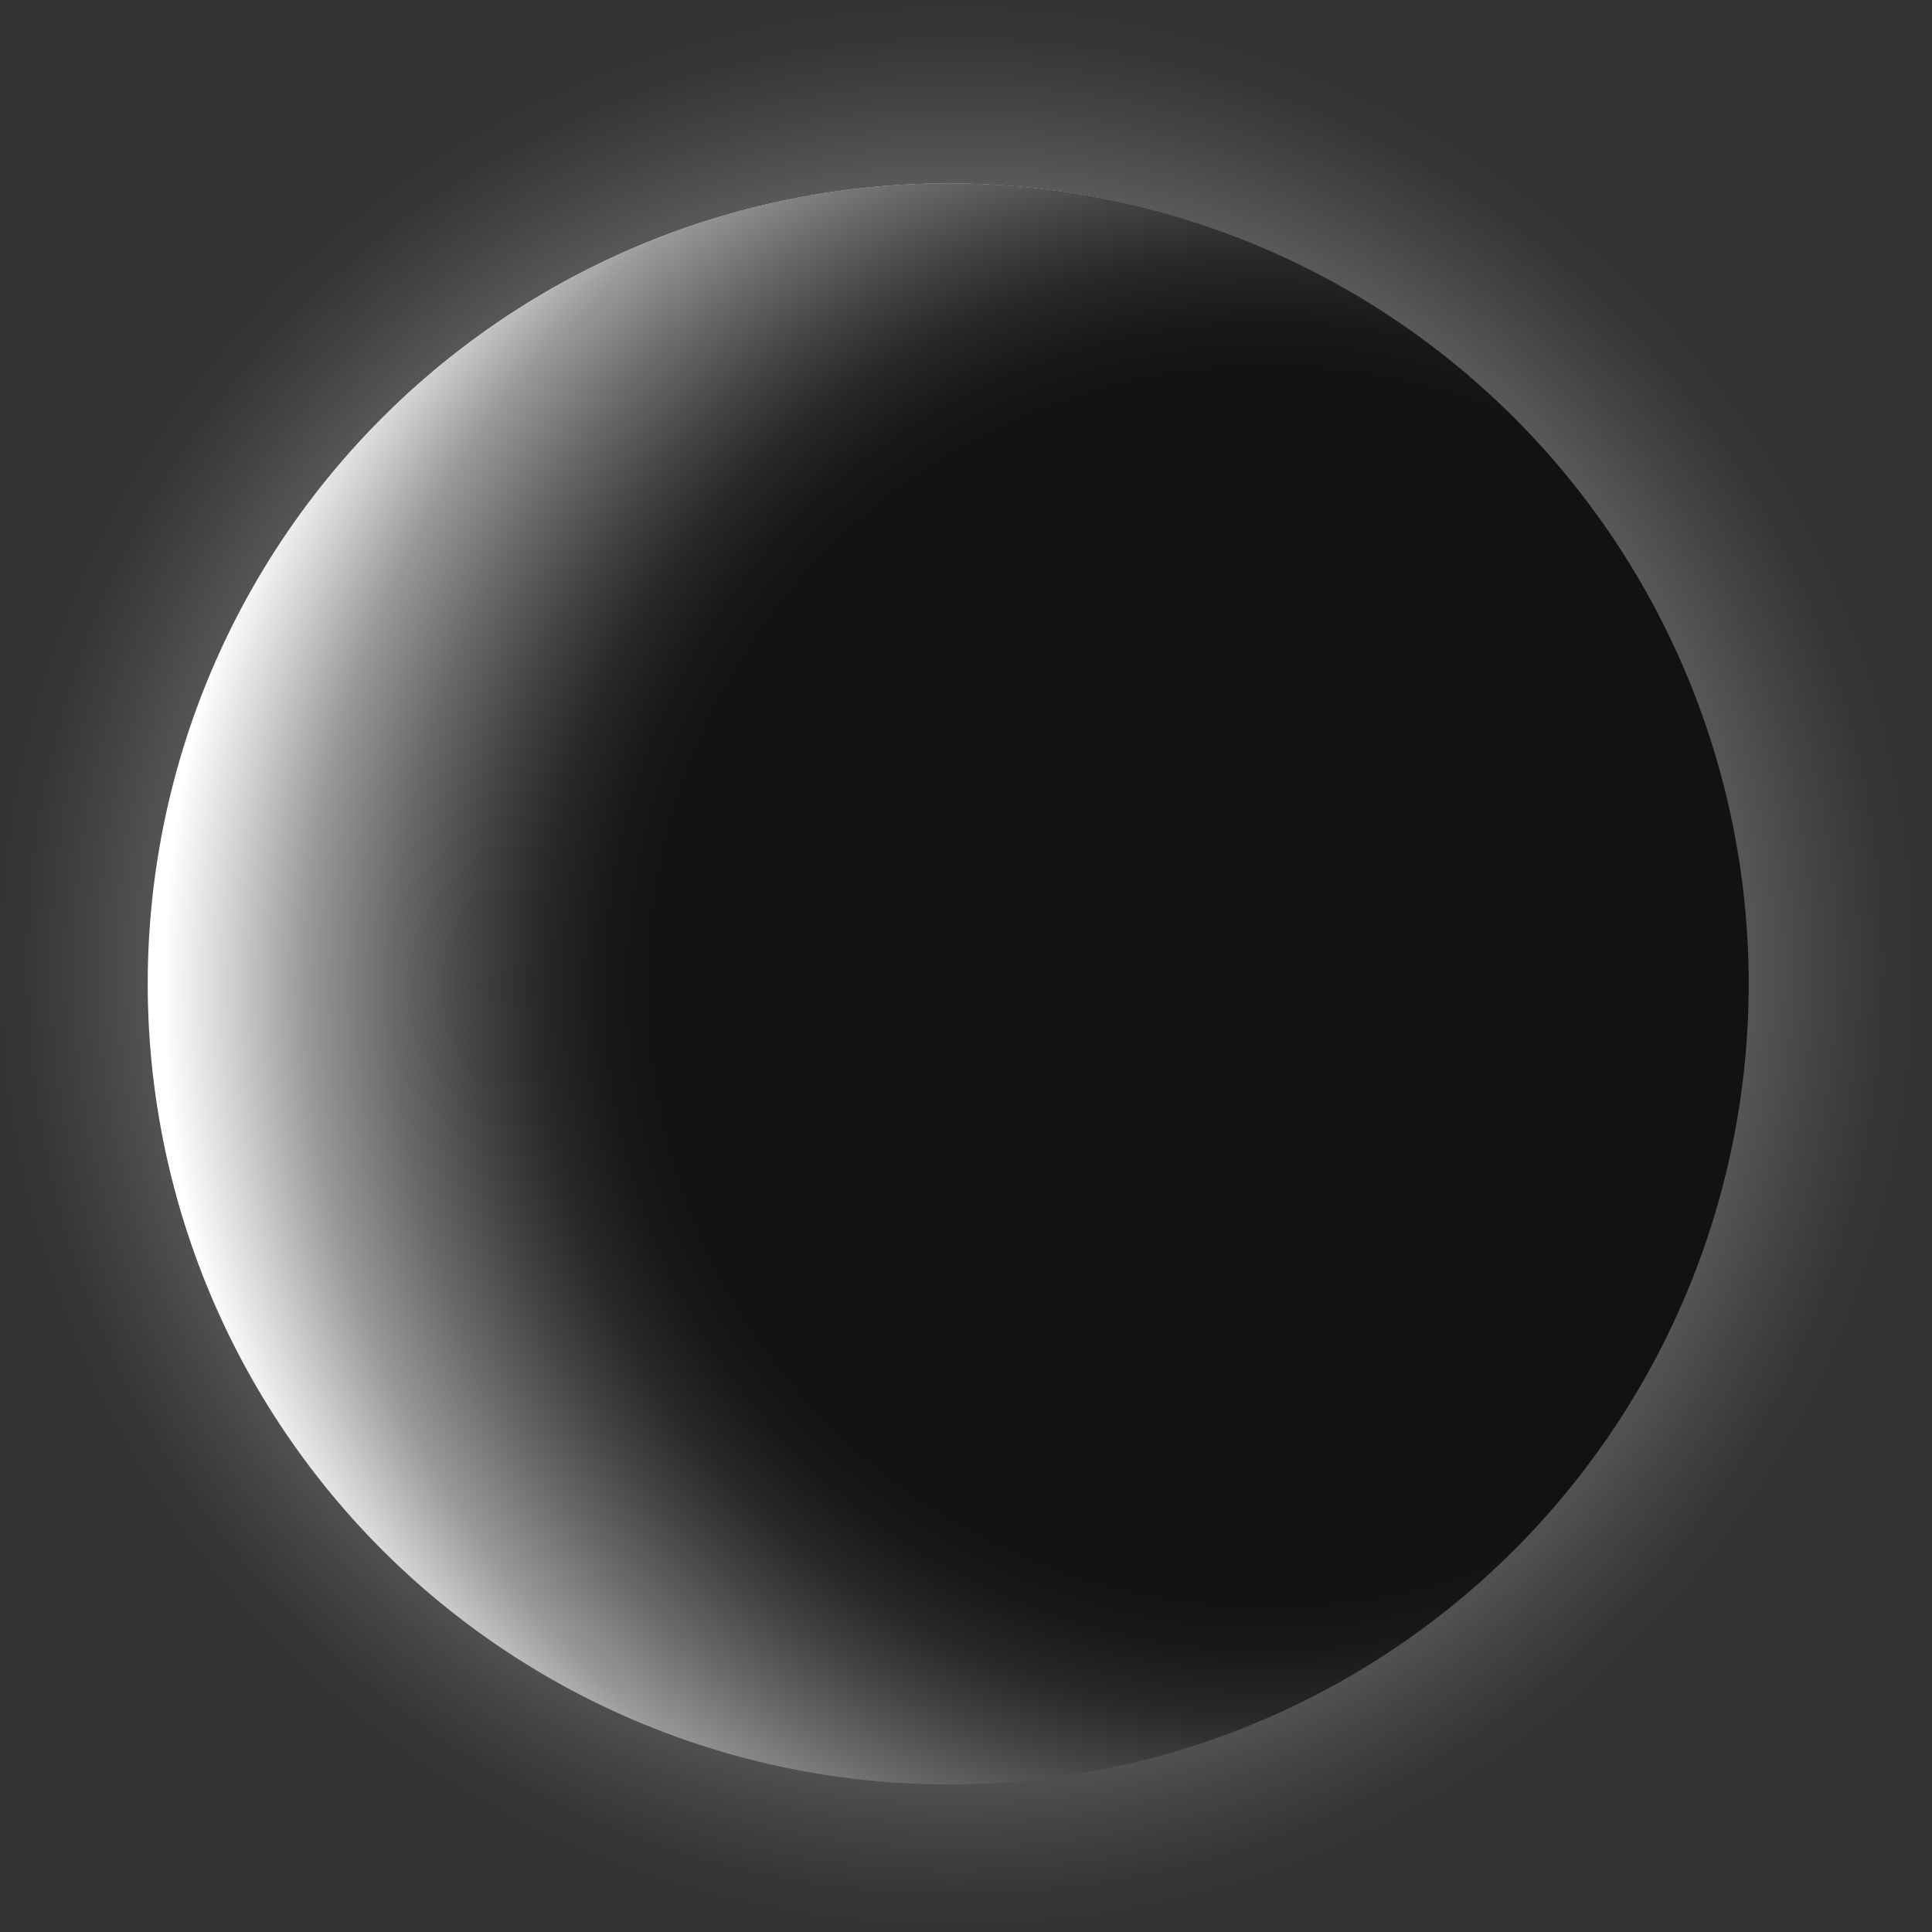 <svg xmlns="http://www.w3.org/2000/svg" xmlns:xlink="http://www.w3.org/1999/xlink" viewBox="0 0 136.36 136.36"><rect x="0" y="0" width="136.36" height="136.36" fill="#333333" stroke="none"/><defs><style>.cls-1{isolation:isolate;}.cls-2{opacity:0.6;fill:url(#radial-gradient);}.cls-3{fill:#a9a9aa;}.cls-3,.cls-5,.cls-8{opacity:0.52;}.cls-4{fill:url(#radial-gradient-2);}.cls-5,.cls-7,.cls-9{fill:#fff;}.cls-6{opacity:0.5;}.cls-10,.cls-9{opacity:0.52;}.cls-11{mix-blend-mode:multiply;fill:url(#radial-gradient-3);}</style><radialGradient id="radial-gradient" cx="941.74" cy="396.14" r="68.07" gradientTransform="translate(1344.73 1486.51) rotate(-135)" gradientUnits="userSpaceOnUse"><stop offset="0.25" stop-color="#fff"/><stop offset="0.64" stop-color="#fff" stop-opacity="0.72"/><stop offset="0.73" stop-color="#fff" stop-opacity="0.5"/><stop offset="0.82" stop-color="#fff" stop-opacity="0.29"/><stop offset="0.9" stop-color="#fff" stop-opacity="0.13"/><stop offset="0.96" stop-color="#fff" stop-opacity="0.03"/><stop offset="1" stop-color="#fff" stop-opacity="0"/></radialGradient><radialGradient id="radial-gradient-2" cx="941.19" cy="394.91" r="56.41" gradientTransform="translate(617.95 1503.95) rotate(-93.27)" gradientUnits="userSpaceOnUse"><stop offset="0" stop-color="#787979"/><stop offset="0.79" stop-color="#a6a6a7"/><stop offset="0.84" stop-color="#a9a9aa"/><stop offset="0.94" stop-color="#d7d7d7"/><stop offset="1" stop-color="#f3f3f3"/></radialGradient><radialGradient id="radial-gradient-3" cx="925.06" cy="410.78" r="78.05" gradientTransform="translate(1344.73 1486.51) rotate(-135)" gradientUnits="userSpaceOnUse"><stop offset="0.55" stop-color="#121211"/><stop offset="0.6" stop-color="#181817"/><stop offset="0.66" stop-color="#282827"/><stop offset="0.72" stop-color="#434342"/><stop offset="0.79" stop-color="#686867"/><stop offset="0.87" stop-color="#989897"/><stop offset="0.94" stop-color="#d1d1d1"/><stop offset="1" stop-color="#fff"/></radialGradient></defs><g class="cls-1"><g id="Слой_1" data-name="Слой 1"><path class="cls-2" d="M911.51,492.28a68.18,68.18,0,1,1,0,96.43A68.17,68.17,0,0,1,911.51,492.28Z" transform="translate(-891.54 -472.31)"/><circle class="cls-3" cx="958.46" cy="541.75" r="56.41" transform="translate(-1008.98 303.03) rotate(-41.73)"/><circle class="cls-4" cx="958.46" cy="541.75" r="56.41" transform="translate(-1008.98 303.03) rotate(-41.73)"/><path class="cls-5" d="M998.35,581.64h0c.58-1,.69-2.29-.47-2.85s-1.06.3-2,.58c-1.7.52-.82-1.34-2-2.12a2.24,2.24,0,0,0-1.07,2,3.57,3.57,0,0,1-.91-1.05c-.88-1.46-1.51-2.89-3-4-2.68-2-.34,1.41-.11,2.4a3.38,3.38,0,0,0-3.06-.09c-1.35.69-1,.91-2.48.32-1.06-.41-1.88-.76-2.57.59-.47.94,0,2-.57,2.93-1-.87-1.91-2.5-3.21-2.63a1.59,1.59,0,0,0-1.29,2.77c-.63.81-1.71,1.75-2.5.6l-.27.27c1.82,2-1.94,1.38-2.14,1.94s.78,1,.83,1.33c.07.57-.34.44-.46.92a4.21,4.21,0,0,1-1.41,2.48,3.33,3.33,0,0,1-.46-.24c1.2-3.21-1.82-3.55-3.69-4.64-.33-.2-.46.15-.79-.21-.56-.6-.52-1.68-1-2.36a1.63,1.63,0,0,0-2.44-.69c-.64.28-1.17.91-1.78,1-1,.11-1.17-.75-2-1.18-1.47-.79-2.43-.2-3.54,1,1.19,1.28,2.47,2.5,3.71,3.72-.61-.48-1.21-.07-1.63.51.54.61,1.28,1.14,1.76,1.79.77,1.06.73.79-.16,1.46-.48.36-2.14.53-1.62,1.51a.92.92,0,0,0,1.47.1c.6.74,1.24.07,2,.38s.71,1.35,1,1.66c1.24,1.25,3.95,1.32,1.58,3.1-1.19-.68-1.84-1.45-3.12-1.75a7.83,7.83,0,0,1-3.52-1.31c-1.24-1-1.14-3.08-2.6-3.78-.57-.28-1-.52-1.62.1-.83.78,0,1,.78,1.85-2.14,2,1.47,2.32.38,3.66.55,1,1.6.29,2.41.72,1.19.62,1.23,2.37,1.7,3.75A56.26,56.26,0,0,0,998.35,581.64Z" transform="translate(-891.54 -472.31)"/><path class="cls-5" d="M956.8,598.13l-.72-3.5c1.14,0,2,2,2.49,2.84-.26.17-.63.54-.81.68h0a2.65,2.65,0,0,1,.63-.19,1,1,0,0,0,0,.2h.91l.48-.29a1.6,1.6,0,0,0,.25.27c1.09,0,2.18-.09,3.26-.19a4.29,4.29,0,0,1-.6-1c-.1-.25-.4-.44-.45-.72s.51-.58.46-.81c-.37-1.54-1.84-1.53-2.93-2.23-.73-.46-1.3-1.47-2-2-.88-.72-1.28-.75-1.62-1.92a4.69,4.69,0,0,0-1.42,1,7.33,7.33,0,0,0-1.92-1.89c-.28-.21-.77-.79-1-.86-.74-.2-1.34.52-2,0-1.13.6-1.49-.3-2.49-.54-.83-.2-1.49.54-2.11.25,1.62-1.6,2.33-2.22,1-4.57-1-1.65-1.28-1.48-2.67-.78-1.3-.55-1.75,1.14-3.18,0-.17.29-.62.68-.77,1-1.15-1.41-3.34-1.64-4.4-3.31a13.46,13.46,0,0,0-2.59,1.57c1,1.64,1.27,2.3.86,4.18a5,5,0,0,1-1.32-1.05c1.61-.58-.11-2.78-.55-3.69-.83-1.75-.75-1.63.49-2.68-.4-.78-2-2.39-2-3.27s1-.89,1-1.82c.13-1.75-1.53-1.54,0-2.85,1-.83,2.38-.65,3.23-1.33-1.19-1.55,2-2.37,3-2.86a9.2,9.2,0,0,0,3.38-3,6.16,6.16,0,0,0,.6-2.84,10.23,10.23,0,0,1-.14-1.33c0-.14.58-.57.66-.87s-.21-.82-.18-1.18.38-.7.43-1.17c.23-2.37-1.6-5.82-2.85-7.74.52,1.31.3,3.88.47,5.42.14,1.3.06,1.79-1.68,2.29-3,.85-4.26-2.72-6.83-2.43-3.58.42-.91,6.1-4,6.31-1,.06-1.13-.84-1.64-1.27a2.58,2.58,0,0,0-3.56-.12,1.47,1.47,0,0,1,.1.22c-1.58.2-2.31-3.42-4.38-3.5,1.21,2.09.58,2.33-1.17,3.32a4.69,4.69,0,0,0,.92,1.68c-1.12-.84-1.85-.29-1.84,1s1.3,2.46,1.69,3.63c-1,.61-1.58-1.06-2.49-.19.89,2.7,3.41,6,5.29,8.16a4.19,4.19,0,0,1-.43.91c-2.58-.24-5.21,1.77-4.8,4.41q1.75,2.14,3.76,4.15A56.21,56.21,0,0,0,956.8,598.13Z" transform="translate(-891.54 -472.31)"/><g class="cls-6"><path class="cls-7" d="M924.51,532.35c.12.42-.39,1.51-.58,2.09-.32,1-.71,3.48,0,2.94,1.42-1.15.92-4.07,1.62-5.84a9.85,9.85,0,0,1,2.52-3,18.13,18.13,0,0,0,2.5-3.15c1.1-1.64,2.76-3.95,4.75-4.33.43-.09,1.57-.22,1.38.41s-1.28,1.54-1.75,2.25c-.35.53-.65,1-.51,1.33s.51,0,.61.09,0,.37,0,.66c0,.44-.19.73.18.74s1.88-1.49,1.77-.8c-.18,1.17-1.51,2.25-2.09,3.37a3.07,3.07,0,0,0-.31,1.56c.15.35.46-.13.77.05s.18,1.73.35,2.36c.3,1.11,1,.86,1.7,1.27.24.14.34.4.63.28s.42-.55.72-.66.47.16.89-.07a6.31,6.31,0,0,0,1.14-.79c.39-.39.34-.39.43-.88a3.48,3.48,0,0,1,.62-1.67c.8-1.32.5-1.7.65-2.8,0-.37.17-1.4.56-1.6-.13.61.11,1.24,1,.42.23-.21.28-.65.49-.91a2.38,2.38,0,0,1,.93-.68c.18.48-.19,1,.64.73a7.32,7.32,0,0,0,1.24-.72,3.61,3.61,0,0,1,1.21-.71l2-.68c-.07.22-.13.43-.2.64,1.69-.06,2.56-2,3.82-2.72a2.43,2.43,0,0,1,2.27,0c.18.23,0,.4.38.52s.92-.08,1.27,0c.72.24.57,1-.22,1.34a5.35,5.35,0,0,1-2.78.45c-.28,0-1.08-.08-1.39.17s-.11.58-.24.77c-.32.5-1.22.64-1.4,1.29.74.15.62.43.48.83a1.72,1.72,0,0,1,.65.41,10.37,10.37,0,0,1,.51-1.23c1.26-.17.52.85,1.6.72,0-.12.19-.27.22-.4.94-.14.67.32,1.05.72.21.21.32.12.64.2s.34,0,.6.39c.45.61,1.45.65,2,1.14s1.42,1.34,2.27,1c0,0,.17-.25.24-.3s.35,0,.48-.08c.44-.33,0-.35-.26-.51a7.61,7.61,0,0,1-.85-.45c-.25-.21-.21-.58-.36-.83s-.63-1,.17-1.06c.31,0,.52.25.85.11a.82.82,0,0,0,.43-.7c.52-.17.77-.06,1-.58.11-.29,0-.56.3-.81a2,2,0,0,1,1.56,1c.8-.5,2.34,2.08,2.93,2.14s.67-.81,1-1.15c.08-.07.1-.26.19-.3.25-.09.64.21.83.11s.07-.33.17-.55c.23-.46.89-.53,1.15-.92s-1.09-1.45.65-1.21a7.53,7.53,0,0,0,2.55,0c.92-.16.61-.58,1.16-1a5.32,5.32,0,0,1,1.24-.35c.43-.14.79-.38,1.24-.52,0-.18-.88-1.09-1.28-1.11a1.86,1.86,0,0,0-.61.27c-1-.48-.17-.48-.09-.94s-.61-.73-1-1.06a8.39,8.39,0,0,0,1-.51c.37-.28.47-.54,1.08-.73a7.37,7.37,0,0,1,2.27-.07,3.35,3.35,0,0,1,1.66.39c.83.32.64,0,1.35.08s1.73,1.09,2.7,1.36c.31.08.51,0,.78.08.6.21,1.29.95,1.92,1.08.78.16.47-.45,1.06-.46.5.5,2,2.5,2.66,1.9.27-.24-.24-1.28-.68-1.74a2,2,0,0,0-1.61-.66c-1-1,1.06-.36,1.13-1s-1.5-2.18-2.16-2.79c-1.07-1-1.93-.58-2.88-1.59a9.93,9.93,0,0,1-1.32-1.42,1.1,1.1,0,0,1,.75-1.34c.45-.14,1.64,0,1.93-.21s-.27-1-.84-1.23-.71.08-1.33,0c-1-.16-1.85-1.1-2.83-1.35-1.39-.37-2.65.48-4,.44-.86,0-1.64-.65-2.59-.55-.7.07-1.42.63-1.44,1a35.67,35.67,0,0,0-3.54-1.92c-.69.32-.76,1-.94,1.44a1.83,1.83,0,0,0,0,1.34c.06.23.29.55-.11.71-.68-.25-2.23-1-3.17-.77a1.66,1.66,0,0,0-.7.42,4.62,4.62,0,0,0-.56.72c-.52.27-.83-.13-1.52,0-1,.17-1.32.67-2.19.21a16.35,16.35,0,0,0,1.39-1.6c.54-.72-.4-1-1.63-1.18-.07,0-.12.09-.18.13-.44-.18,1.37-1.45,1.57-1.85.45-.91-.3-1.26-1.55-1.57.85-.75,1.44-2.14.81-2.64-1.11-.87-3.18-.7-4.64-.46-.27.05-.51.29-.8.29s-.37-.35-.59-.46a8.9,8.9,0,0,0-2.39-.42c-.8-.08-1.43-.25-2.25-.32a5.45,5.45,0,0,0-1.92,0c-.65.26-.79.6-1.17,1-1,1.14-2.5,1.09-3.92,1.22a13.73,13.73,0,0,1-1.07,1.48c-.51.46-.09.07-.78.48-1.24.74-1.76,1.37-3,2.08-1.62.9-2.94,2.11-1.79,2.26,1.31.18.68.33-.82,1.75-.43.41-.75.84-1.12,1.19a10.92,10.92,0,0,0-2,1.93,3.59,3.59,0,0,0-.42,2,9.06,9.06,0,0,1-1.16,2.53c-.35.7,0,.62,0,.86a2,2,0,0,1-.09.94c-2.3,1.48-4,3.93-5.48,6.08-1.15,1.62-3.35,3.42-3.25,5.64C923.82,532.81,924.37,531.89,924.51,532.35Z" transform="translate(-891.54 -472.31)"/></g><g class="cls-6"><path class="cls-7" d="M924.51,532.35c.12.42-.39,1.51-.58,2.09-.32,1-.71,3.48,0,2.94,1.42-1.15.92-4.07,1.62-5.84a9.85,9.85,0,0,1,2.52-3,18.13,18.13,0,0,0,2.5-3.15c1.1-1.64,2.76-3.95,4.75-4.33.43-.09,1.57-.22,1.38.41s-1.28,1.54-1.75,2.25c-.35.53-.65,1-.51,1.33s.51,0,.61.09,0,.37,0,.66c0,.44-.19.73.18.74s1.88-1.49,1.77-.8c-.18,1.17-1.51,2.25-2.09,3.37a3.07,3.07,0,0,0-.31,1.56c.15.35.46-.13.77.05s.18,1.73.35,2.36c.3,1.11,1,.86,1.7,1.27.24.14.34.4.63.28s.42-.55.72-.66.47.16.89-.07a6.31,6.31,0,0,0,1.14-.79c.39-.39.34-.39.43-.88a3.48,3.48,0,0,1,.62-1.67c.8-1.32.5-1.7.65-2.8,0-.37.17-1.4.56-1.6-.13.61.11,1.24,1,.42.23-.21.28-.65.49-.91a2.38,2.38,0,0,1,.93-.68c.18.48-.19,1,.64.73a7.32,7.32,0,0,0,1.24-.72,3.61,3.61,0,0,1,1.21-.71l2-.68c-.07.22-.13.43-.2.64,1.69-.06,2.56-2,3.82-2.72a2.43,2.43,0,0,1,2.27,0c.18.23,0,.4.38.52s.92-.08,1.27,0c.72.24.57,1-.22,1.34a5.35,5.35,0,0,1-2.78.45c-.28,0-1.08-.08-1.39.17s-.11.58-.24.77c-.32.5-1.22.64-1.4,1.29.74.15.62.43.48.83a1.72,1.72,0,0,1,.65.41,10.37,10.37,0,0,1,.51-1.23c1.26-.17.52.85,1.6.72,0-.12.19-.27.22-.4.94-.14.67.32,1.05.72.21.21.32.12.64.2s.34,0,.6.39c.45.61,1.45.65,2,1.14s1.42,1.34,2.27,1c0,0,.17-.25.24-.3s.35,0,.48-.08c.44-.33,0-.35-.26-.51a7.61,7.61,0,0,1-.85-.45c-.25-.21-.21-.58-.36-.83s-.63-1,.17-1.06c.31,0,.52.25.85.11a.82.82,0,0,0,.43-.7c.52-.17.77-.06,1-.58.11-.29,0-.56.3-.81a2,2,0,0,1,1.56,1c.8-.5,2.34,2.08,2.93,2.14s.67-.81,1-1.15c.08-.07.1-.26.19-.3.25-.09.64.21.83.11s.07-.33.17-.55c.23-.46.89-.53,1.15-.92s-1.09-1.45.65-1.21a7.53,7.53,0,0,0,2.55,0c.92-.16.61-.58,1.16-1a5.32,5.32,0,0,1,1.24-.35c.43-.14.79-.38,1.24-.52,0-.18-.88-1.09-1.28-1.11a1.86,1.86,0,0,0-.61.27c-1-.48-.17-.48-.09-.94s-.61-.73-1-1.06a8.39,8.39,0,0,0,1-.51c.37-.28.47-.54,1.08-.73a7.37,7.37,0,0,1,2.27-.07,3.35,3.35,0,0,1,1.66.39c.83.32.64,0,1.35.08s1.73,1.09,2.7,1.36c.31.08.51,0,.78.08.6.21,1.29.95,1.92,1.08.78.16.47-.45,1.06-.46.5.5,2,2.5,2.66,1.9.27-.24-.24-1.28-.68-1.74a2,2,0,0,0-1.61-.66c-1-1,1.06-.36,1.13-1s-1.5-2.18-2.16-2.79c-1.07-1-1.93-.58-2.88-1.59a9.93,9.93,0,0,1-1.32-1.42,1.1,1.1,0,0,1,.75-1.34c.45-.14,1.64,0,1.93-.21s-.27-1-.84-1.23-.71.08-1.33,0c-1-.16-1.85-1.1-2.83-1.35-1.39-.37-2.65.48-4,.44-.86,0-1.64-.65-2.59-.55-.7.07-1.42.63-1.44,1a35.67,35.67,0,0,0-3.54-1.92c-.69.32-.76,1-.94,1.44a1.83,1.83,0,0,0,0,1.34c.06.23.29.55-.11.71-.68-.25-2.23-1-3.17-.77a1.66,1.66,0,0,0-.7.42,4.62,4.62,0,0,0-.56.72c-.52.27-.83-.13-1.52,0-1,.17-1.32.67-2.19.21a16.35,16.35,0,0,0,1.39-1.6c.54-.72-.4-1-1.63-1.18-.07,0-.12.09-.18.13-.44-.18,1.37-1.45,1.57-1.85.45-.91-.3-1.26-1.55-1.57.85-.75,1.44-2.14.81-2.64-1.11-.87-3.18-.7-4.64-.46-.27.05-.51.29-.8.29s-.37-.35-.59-.46a8.9,8.9,0,0,0-2.39-.42c-.8-.08-1.43-.25-2.25-.32a5.45,5.45,0,0,0-1.92,0c-.65.26-.79.6-1.17,1-1,1.14-2.5,1.09-3.92,1.22a13.73,13.73,0,0,1-1.07,1.48c-.51.46-.09.07-.78.48-1.24.74-1.76,1.37-3,2.08-1.62.9-2.94,2.11-1.79,2.26,1.31.18.68.33-.82,1.75-.43.41-.75.84-1.12,1.19a10.92,10.92,0,0,0-2,1.93,3.59,3.59,0,0,0-.42,2,9.06,9.06,0,0,1-1.16,2.53c-.35.7,0,.62,0,.86a2,2,0,0,1-.09.94c-2.3,1.48-4,3.93-5.48,6.08-1.15,1.62-3.35,3.42-3.25,5.64C923.82,532.81,924.37,531.89,924.51,532.35Z" transform="translate(-891.54 -472.31)"/></g><g class="cls-6"><path class="cls-7" d="M973.91,555.9c.07-.26.69-.68,1-.92.49-.42,1.49-1.62,1-1.55-1.13.16-1.8,1.87-2.73,2.58a6.32,6.32,0,0,1-2.29.79,10.27,10.27,0,0,0-2.34.86c-1.1.52-2.72,1.21-3.9.78-.25-.1-.89-.39-.59-.66a9.17,9.17,0,0,1,1.65-.64c.35-.16.65-.32.69-.54s-.29-.14-.29-.24.11-.2.2-.35.34-.32.15-.45-1.48.19-1.2-.14c.47-.56,1.52-.71,2.18-1.12.23-.14.65-.55.67-.73s-.29-.07-.39-.27.46-1,.57-1.36c.19-.68-.25-.77-.5-1.21-.08-.15-.05-.32-.24-.35s-.4.15-.59.12-.2-.24-.5-.25a4.16,4.16,0,0,0-.85,0c-.33.08-.31.1-.51.34a2.26,2.26,0,0,1-.86.68c-.85.44-.81.74-1.24,1.27-.15.18-.54.69-.81.67.27-.28.34-.69-.39-.54-.18,0-.35.26-.55.33a1.6,1.6,0,0,1-.71.07c.07-.32.43-.49-.1-.6a4.36,4.36,0,0,0-.89,0,2.26,2.26,0,0,1-.86,0l-1.3-.3.31-.27c-.91-.51-2,.23-2.89.22a1.48,1.48,0,0,1-1.2-.74c0-.17.11-.22,0-.39s-.51-.25-.65-.42c-.31-.36,0-.7.54-.64a3.36,3.36,0,0,1,1.61.65c.15.09.55.39.79.35s.25-.27.38-.33c.33-.16.85.06,1.15-.23-.35-.32-.19-.43,0-.6a.93.93,0,0,1-.21-.42,7.25,7.25,0,0,1-.67.49c-.72-.31,0-.62-.61-.89-.06,0-.19.08-.25.14-.54-.23-.25-.39-.32-.72,0-.17-.13-.17-.28-.31s-.17-.12-.19-.4c0-.47-.56-.81-.69-1.24s-.33-1.16-.89-1.24c0,0-.17.08-.23.08s-.17-.12-.27-.11c-.34,0-.14.17,0,.35a3.78,3.78,0,0,1,.3.51c.07.19-.07.37-.07.55s0,.71-.43.51c-.18-.07-.19-.3-.41-.33a.53.53,0,0,0-.46.24c-.32-.08-.42-.22-.7,0s-.16.3-.41.33a1.28,1.28,0,0,1-.53-1c-.58,0-.58-1.85-.86-2.07s-.62.21-.92.28c-.06,0-.14.11-.2.1s-.27-.32-.39-.33-.15.16-.28.24-.64,0-.9.12.12,1.12-.73.43a4.75,4.75,0,0,0-1.36-.79c-.54-.21-.51.11-.93.15a2.9,2.9,0,0,1-.76-.21c-.28-.07-.55,0-.83-.12a1.7,1.7,0,0,0,.33,1,1.11,1.11,0,0,0,.4.06c.39.57-.06.3-.25.52s.09.58.2.89a5.88,5.88,0,0,0-.71-.07,1.63,1.63,0,0,1-.81.05,4.72,4.72,0,0,1-1.22-.69,2,2,0,0,1-.75-.74c-.34-.43-.34-.2-.7-.47s-.56-1.13-1-1.58c-.13-.15-.27-.16-.38-.3-.26-.3-.39-.91-.68-1.18s-.39.09-.7-.1c-.11-.42-.26-2-.8-1.85-.23,0-.29.75-.2,1.14a1.19,1.19,0,0,0,.64.86c.21.87-.68-.15-.91.15s.1,1.63.25,2.17c.26.86.84.91,1,1.75a6.11,6.11,0,0,1,.25,1.18.69.69,0,0,1-.83.47c-.28-.07-.86-.53-1.08-.5s-.17.59,0,.91.4.19.7.44c.51.42.63,1.17,1.07,1.62.62.64,1.55.59,2.26,1,.44.28.66.86,1.19,1.11a1.09,1.09,0,0,0,1.07,0c.44.71.76,1.48,1.27,2.15.46,0,.72-.3,1-.47a1.1,1.1,0,0,0,.41-.72c0-.14,0-.38.28-.34.29.35.87,1.23,1.44,1.42a1.06,1.06,0,0,0,.5,0,3,3,0,0,0,.53-.21c.36,0,.4.33.8.5.59.23.91.07,1.22.59a8.2,8.2,0,0,0-1.24.4c-.52.21-.13.68.49,1.14a.3.3,0,0,0,.13,0c.17.24-1.19.33-1.42.48-.53.34-.25.76.32,1.33-.69.12-1.46.67-1.28,1.14.31.81,1.46,1.39,2.31,1.72.16.06.37,0,.52.11s.08.3.16.42a5.63,5.63,0,0,0,1.13,1c.4.3.68.59,1.09.89a3.36,3.36,0,0,0,1,.59,1.64,1.64,0,0,0,1-.16,3.36,3.36,0,0,1,2.46.6,7.06,7.06,0,0,1,1-.43c.42-.09.07,0,.57,0,.89,0,1.37-.16,2.27-.13,1.14,0,2.23-.18,1.67-.63s-.25-.39,1-.66c.36-.08.67-.2,1-.27a7.17,7.17,0,0,0,1.66-.39c.58-.3.62-.65.86-.93a5.51,5.51,0,0,1,1.42-1c.41-.26.22-.32.27-.46a1.25,1.25,0,0,1,.35-.47,13.39,13.39,0,0,0,4.84-1.46c1.13-.49,2.87-.74,3.52-2C974.42,555.87,973.83,556.18,973.91,555.9Z" transform="translate(-891.54 -472.31)"/></g><g class="cls-8"><path class="cls-7" d="M980.18,508.2c-.25.25-.7,0-.95-.08-.43-.11-1.51-.24-1.46.54.07,1.22,2.06.17,2.64.37s1,1.13,1.21,1.59a2.51,2.51,0,0,0,1.51,1.23c1,.44,2.21,1.16,2.35,2.33,0,.37.16,1.3-.23,1.5s-1-.32-1.37-.4-.58-.11-.79.19,0,.47-.08.63-.22.2-.39.33-.45.15-.47.52,1,1,.47,1.33-1.51-.46-2-.51a1.4,1.4,0,0,0-1,.3c-.23.28,0,.42-.1.8-.2.58-1.1.81-1.52,1.2-.73.67-.65,1.3-1,2.18-.11.28-.29.47-.24.74s.33.26.39.54-.14.54,0,.9a3,3,0,0,0,.51.89c.26.26.27.2.62.09a1.7,1.7,0,0,1,1.18-.08c1,.19,1.22-.3,2-.74.27-.15,1-.6,1.15-.36-.43.23-.85.82-.18,1.16.17.09.48-.13.69-.09a.94.94,0,0,1,.61.42c-.31.46-.75.47-.4,1a2.53,2.53,0,0,0,.73.64c.37.23.46.16.76.56a11.8,11.8,0,0,0,1,1.22c-.17.09-.34.2-.5.3.43,1.38,2.21.51,3.08.84a1.77,1.77,0,0,1,.91,1.59c-.06.32-.24.37-.16.7s.47.55.56.87c.2.68-.33,1.25-1,1a2.65,2.65,0,0,1-1.55-1.59c-.11-.21-.37-.88-.66-.91s-.44.36-.62.41c-.47.12-.88-.5-1.4-.19.14.73-.1.83-.44,1a2.86,2.86,0,0,1-.07.83c.32-.18.73-.31,1.08-.47.6.89-.43,1.07.13,1.82.1-.06.28,0,.39-.14.51.64.07.79,0,1.39-.05.33.06.35.17.65s.15.29,0,.78c-.2.84.34,1.63.32,2.44s-.05,2.19.83,2.49c0,0,.3-.1.38-.09s.25.26.41.26c.56,0,.27-.29.16-.63a6.06,6.06,0,0,1-.29-1c0-.36.24-.66.32-1s.22-1.25.81-.83c.22.16.17.57.48.65s.61-.2.74-.39c.44.16.56.4,1,0,.25-.21.3-.54.67-.61a2.28,2.28,0,0,1,.58,1.74c.86-.09.8,3.23,1.28,3.55s1-.57,1.41-.79c.1,0,.2-.25.29-.25.26,0,.47.44.67.39s.19-.33.36-.53c.37-.42.95-.31,1.3-.68s-.37-1.79.94-1.15a3.72,3.72,0,0,0,2.08.36c.8-.09.65-.59,1.18-1a4.47,4.47,0,0,1,1-.35c.37-.15.7-.42,1.07-.59,0-.2-.44-1.17-.74-1.2-.12,0-.41.22-.51.28-.65-.56,0-.53.16-1s-.26-.82-.45-1.21a6.71,6.71,0,0,0,.86-.51,3.32,3.32,0,0,1,.94-.78,4.34,4.34,0,0,1,1.57-.17,1.47,1.47,0,0,1,1.07.24c.52.24.44-.09.92-.13s1.05.83,1.69.85c.21,0,.36-.15.53-.14.4,0,.82.58,1.25.49s.34-.63.74-.87c.31.32,1.3,1.65,1.74.75a1.65,1.65,0,0,0-.43-1.41.75.75,0,0,0-1,0c-.63-.65.71-.8.79-1.43s-.82-1.63-1.17-2c-.57-.67-1.16,0-1.6-.84a4.39,4.39,0,0,1-.58-1.22,2.29,2.29,0,0,1,.7-1.58c.29-.25,1-.36,1.18-.67a1,1,0,0,0-.27-1.1c-.34-.18-.42.24-.77.26-.57,0-.83-.83-1.32-1-.82-.3-1.57.82-2.37.75-.47,0-.71-.7-1.26-.64a1.72,1.72,0,0,0-1.1.94c-.51-.79-.65-1.79-1.16-2.55-.46.21-.77.93-1,1.35a4.2,4.2,0,0,0-.51,1.44c-.06.26-.06.65-.34.73-.26-.41-.75-1.57-1.3-1.63-.2,0-.34.12-.52.22a5.89,5.89,0,0,0-.6.56c-.37.11-.34-.41-.72-.56-.55-.21-.93.16-1.09-.67a9.41,9.41,0,0,0,1.38-1c.59-.54.31-1.2-.13-1.84a.52.52,0,0,0-.13.06c-.1-.37,1.25-.94,1.52-1.28a1.83,1.83,0,0,0,.11-2.17,3.68,3.68,0,0,0,1.53-2.4,3,3,0,0,0-1.38-2.28c-.11-.07-.3.07-.39-.07s.06-.5,0-.71a6.11,6.11,0,0,0-.48-1.54c-.18-.47-.25-1-.42-1.45-.07-.22-.25-.9-.47-1s-.48.11-.78.27c-1,.5-1-.61-1.38-1.31a5,5,0,0,1-1,.55c-.33.06,0,0-.38-.12-.58-.24-1-.09-1.52-.48s-1.43-.65-1.42.37-.14.82-1,.62c-.26-.06-.52,0-.74-.08-.4-.12-.7-.48-1.16-.39s-.8.61-1.14.89c-.54.44-.85.32-1.44.43-.39.07-.35.32-.49.49a1.47,1.47,0,0,1-.54.43c-.58-1.14-1.94-1.9-2.94-2.62-.62-.46-1.43-2.25-2.38-1.59C980.08,507.61,980.44,507.94,980.18,508.2Z" transform="translate(-891.54 -472.31)"/></g><g class="cls-8"><path class="cls-7" d="M944.28,569.85c0,.09-.12.15-.17.19s-.31.29-.13.41.38-.42.52-.51.41,0,.55,0a.71.71,0,0,0,.52-.12.9.9,0,0,1,.89-.13c.09,0,.31.18.29.3s-.23.15-.31.23-.12.11-.09.2.1.08.12.13a.32.32,0,0,1,0,.14c0,.09,0,.12,0,.18s.37,0,.37.12-.35.26-.45.36a.36.36,0,0,0-.09.26c0,.09.1.06.15.15s0,.38,0,.53.18.36.31.58.06.14.12.18.11,0,.18,0,.1.12.2.15a.9.9,0,0,0,.28,0c.1,0,.09,0,.12-.12a.45.45,0,0,1,.18-.27c.2-.18.14-.32.17-.56,0-.08,0-.31.11-.31s0,.32.22.23.06-.12.1-.16a.22.22,0,0,1,.19-.06c.05.14,0,.24.16.26a.82.82,0,0,0,.26-.06c.11,0,.11-.07.25-.07h.43s0,.1,0,.15c.37.14.48-.39.7-.53a.49.49,0,0,1,.49.07c.06.07,0,.12.13.15s.2,0,.28,0,.22.28.07.37a.7.7,0,0,1-.61.07c-.06,0-.25-.06-.31,0s0,.15,0,.2-.26.11-.27.27c.18.09.16.16.14.26a1.29,1.29,0,0,1,.17.16,2.14,2.14,0,0,1,.08-.32c.29,0,.16.28.41.28,0,0,0-.07,0-.11.22,0,.18.12.29.24s.09,0,.17.07.09,0,.18.13.41.19.58.33.47.38.68.24c0,0,0-.09,0-.1s.1,0,.13-.05,0-.1-.11-.14a1.48,1.48,0,0,1-.27-.1c-.08,0-.1-.16-.15-.23s-.24-.26-.05-.31.15,0,.22,0a.22.22,0,0,0,0-.22c.11-.07.18-.06.17-.22s-.07-.15,0-.25a.61.61,0,0,1,.47.17c.13-.2.84.36,1,.31s0-.3.06-.44,0-.08,0-.11.17,0,.19-.07,0-.1,0-.17.09-.26.07-.4-.46-.21-.1-.39a1.05,1.05,0,0,0,.42-.39c.12-.19,0-.24,0-.43a1.52,1.52,0,0,1,.09-.28c0-.11,0-.22,0-.33s-.32-.1-.38,0a.41.41,0,0,0,0,.16c-.23.05-.12-.09-.2-.21s-.22-.08-.34-.1a1.31,1.31,0,0,0,0-.27,1,1,0,0,1,0-.34,1.39,1.39,0,0,1,.22-.37c.09-.13.1-.12.23-.19s.06-.11.13-.22.35-.09.46-.23,0-.1.06-.14.26-.08.32-.19-.08-.18-.07-.3.58,0,.45-.26-.27-.15-.38-.14-.16.1-.17.23c-.24,0-.05-.29-.18-.41s-.49-.09-.64-.08-.19.25-.45.2a.9.9,0,0,1-.36-.08.58.58,0,0,1-.22-.41c0-.11.08-.27,0-.37a.29.29,0,0,0-.29-.12c-.09,0,0,.13-.07.21s-.32,0-.44.12-.08.48-.23.64-.27,0-.35.17a.45.45,0,0,0,0,.39c-.25,0-.49-.16-.74-.17a.92.92,0,0,0,.12.45,1.32,1.32,0,0,0,.23.35c.05.05.13.12.1.19s-.47-.09-.57,0,0,.09,0,.14,0,.22,0,.23-.14,0-.24.06-.12.23-.33.13a2.57,2.57,0,0,0,0-.48c0-.21-.21-.26-.42-.27a0,0,0,0,0,0,0c-.1,0,0-.42,0-.54s-.22-.33-.45-.38a1,1,0,0,0-.27-.74.83.83,0,0,0-.72-.08s0,.08-.08.08-.1-.1-.15-.13a2,2,0,0,0-.41-.15c-.14,0-.25-.1-.39-.15s-.24-.1-.29-.07-.06.13-.07.22c-.06.3-.31.12-.52.08a1.06,1.06,0,0,1,0,.31c0,.08,0,0-.09.06s-.18.2-.36.25-.38.2-.15.37.15.17,0,.33-.09.11-.14.14-.22.08-.28.19a.77.77,0,0,0,0,.4c0,.19-.07.24-.15.38s0,.13,0,.19a.6.6,0,0,1,0,.19,2.6,2.6,0,0,0-1.06.2c-.2.06-.73-.06-.74.26C944.14,569.77,944.27,569.75,944.28,569.85Z" transform="translate(-891.54 -472.31)"/></g><g class="cls-8"><path class="cls-7" d="M931.93,579.31s0,.05-.06.07-.11.1,0,.14.14-.15.19-.18a.34.34,0,0,1,.2,0,.27.27,0,0,0,.19-.05.35.35,0,0,1,.33,0s.11.06.1.11-.08,0-.12.08a.08.08,0,0,0,0,.08s0,0,.05,0,0,0,0,.05,0,0,0,.07.14,0,.14,0-.13.1-.17.13,0,.07,0,.1,0,0,.06,0,0,.14,0,.19.06.14.11.22,0,.05,0,.06H933s0,0,.07.06h.11s0,0,0,0a.21.21,0,0,1,.06-.1c.08-.07,0-.12.07-.21s0-.11,0-.11,0,.12.08.09,0,0,0-.06a.11.11,0,0,1,.07,0c0,.06,0,.09.06.1l.1,0s0,0,.09,0h.15v.06c.13,0,.17-.15.25-.2a.17.17,0,0,1,.18,0s0,0,0,.05h.1c.07,0,.08.1,0,.14a.24.24,0,0,1-.22,0s-.09,0-.11,0,0,.06,0,.08-.1,0-.1.09.06.06,0,.1a.17.17,0,0,1,.06.06l0-.12c.11,0,.06.1.15.1s0,0,0,0,.07,0,.11.09l.06,0s0,0,.07,0,.15.07.21.12.17.14.25.09v0h0c0-.05,0,0,0-.05l-.1,0s0-.06-.06-.09-.08-.09,0-.11,0,0,.08,0a.08.08,0,0,0,0-.08s.07,0,.06-.08,0-.06,0-.09a.22.22,0,0,1,.17.06c.05-.07.31.13.36.11s0-.11,0-.15,0,0,0,0,.06,0,.07,0,0,0,0-.06,0-.1,0-.15-.17-.08,0-.14a.39.39,0,0,0,.16-.15c0-.06,0-.08,0-.15s0-.07,0-.1,0-.08,0-.12-.12,0-.14,0,0,0,0,.06,0,0-.07-.07-.08,0-.12,0,0-.07,0-.1,0-.07,0-.12.05-.09.08-.14,0,0,.08-.07,0,0,0-.08.13,0,.17-.08,0,0,0-.05.09,0,.11-.07,0-.07,0-.11.21,0,.16-.09-.1-.06-.13-.06-.06,0-.07.09,0-.11-.06-.15a.36.36,0,0,0-.23,0c-.09,0-.08.09-.17.07a.28.28,0,0,1-.13,0,.2.2,0,0,1-.08-.15s0-.1,0-.13a.12.12,0,0,0-.11,0s0,0,0,.08-.12,0-.16,0,0,.18-.09.24-.1,0-.13.06a.17.17,0,0,0,0,.14,2.61,2.61,0,0,0-.27-.06s0,.12,0,.16a.38.38,0,0,0,.09.13.1.1,0,0,1,0,.07s-.18,0-.21,0,0,0,0,0,0,.08,0,.08,0,0-.09,0,0,.08-.12,0a.49.49,0,0,0,0-.17c0-.08-.07-.1-.15-.1h0s0-.16,0-.2-.08-.12-.17-.14a.38.38,0,0,0-.09-.27.32.32,0,0,0-.27,0s0,0,0,0,0,0-.05,0a.94.94,0,0,0-.15-.06l-.14,0s-.09,0-.11,0,0,0,0,.08-.1.05-.18,0,0,.09,0,.11,0,0,0,0-.07.07-.13.09-.14.07-.06.13.06.06,0,.12l-.05.05s-.08,0-.1.07,0,.1,0,.15,0,.09-.06.14,0,0,0,.07a.06.06,0,0,1,0,.06.87.87,0,0,0-.38.08c-.08,0-.27,0-.27.09S931.93,579.27,931.93,579.31Z" transform="translate(-891.54 -472.31)"/></g><g class="cls-8"><path class="cls-7" d="M921.66,547.08s0,0-.06.07-.11.1-.05.14.14-.15.19-.18a.34.34,0,0,1,.2,0,.23.23,0,0,0,.19-.05.35.35,0,0,1,.33,0s.11.06.1.11-.08,0-.11.08-.05,0,0,.08,0,0,.05,0,0,0,0,0,0,0,0,.07.14,0,.14,0-.13.09-.16.13a.18.18,0,0,0,0,.1s0,0,.06,0,0,.14,0,.2.07.13.11.21,0,.05,0,.06h.07s0,0,.07.06.07,0,.1,0,0,0,0,0a.17.17,0,0,1,.07-.1c.07-.07,0-.12.06-.21s0-.11,0-.11,0,.12.08.09,0-.05,0-.06a.06.06,0,0,1,.07,0s0,.08.05.09l.1,0s0,0,.09,0h.16a.13.13,0,0,0,0,.06c.13,0,.17-.15.25-.2a.16.16,0,0,1,.18,0s0,0,0,.05.07,0,.1,0a.08.08,0,0,1,0,.14.25.25,0,0,1-.22,0s-.1,0-.12,0,0,.06,0,.08-.09,0-.1.1.06,0,0,.09,0,0,.06.06l0-.12c.11,0,.06.1.15.1a.05.05,0,0,0,0,0c.08,0,.06.05.1.09l.07,0s0,0,.06,0,.15.07.21.12.17.14.25.09l0,0h0c0-.05,0,0,0-.05l-.1,0s0-.06,0-.08-.09-.1,0-.12.06,0,.08,0,0-.06,0-.08.07,0,.07-.08,0,0,0-.09a.2.2,0,0,1,.17.06c0-.07.31.13.36.11s0-.11,0-.16,0,0,0,0,.07,0,.07,0,0,0,0-.06,0-.1,0-.15-.17-.08,0-.14a.44.44,0,0,0,.16-.14c0-.07,0-.09,0-.16s0-.07,0-.1a.49.49,0,0,0,0-.12s-.11,0-.13,0,0,0,0,.06-.05,0-.07-.07-.08,0-.13,0,0-.07,0-.1a.48.48,0,0,1,0-.12c0-.06.05-.09.08-.14s0,0,.08-.07,0,0,0-.08.13,0,.17-.08,0,0,0-.05.1,0,.11-.07,0-.07,0-.11.21,0,.17-.1a.24.24,0,0,0-.14,0s-.06,0-.07.09,0-.11-.06-.15a.36.36,0,0,0-.23,0c-.09,0-.07.09-.17.07a.31.31,0,0,1-.13,0,.2.2,0,0,1-.08-.15s0-.1,0-.13a.12.12,0,0,0-.11,0s0,0,0,.08-.12,0-.16,0,0,.18-.09.24-.1,0-.12.06a.17.17,0,0,0,0,.14c-.09,0-.18-.06-.27-.06a.3.3,0,0,0,0,.16.29.29,0,0,0,.08.13s0,0,0,.07-.17,0-.21,0,0,0,0,0,0,.08,0,.08,0,0-.09,0,0,.09-.11,0v-.17c0-.08-.08-.1-.16-.1h0s0-.15,0-.2-.08-.12-.16-.14a.4.4,0,0,0-.1-.26.29.29,0,0,0-.27,0l0,0s0,0-.06,0a.67.67,0,0,0-.15-.06l-.14-.05s-.09,0-.11,0a.11.11,0,0,0,0,.08c0,.11-.11,0-.19,0s0,.09,0,.11,0,0,0,0-.07.08-.13.1-.14.07,0,.13,0,.06,0,.12l0,.06s-.08,0-.1.06a.38.38,0,0,0,0,.15c0,.07,0,.09,0,.14s0,0,0,.07v.07a.75.75,0,0,0-.39.07c-.07,0-.26,0-.27.09S921.66,547,921.66,547.08Z" transform="translate(-891.54 -472.31)"/></g><g class="cls-8"><path class="cls-7" d="M934.19,544.52s-.06,0-.08-.06-.11-.1-.15,0,.17.12.2.17a.28.28,0,0,1,0,.2.26.26,0,0,0,.07.18.36.36,0,0,1,.07.33s-.05.11-.09.11-.07-.08-.1-.11,0,0-.08,0,0,0,0,.05h0s0,0-.06,0,0,.13,0,.13-.11-.12-.15-.15a.16.16,0,0,0-.1,0s0,0,0,.06-.13,0-.19,0-.12.08-.2.14,0,0-.06.05,0,0,0,.06,0,0,0,.08a.34.34,0,0,0,0,.1s0,0,0,0a.21.21,0,0,1,.1.06c.07.06.12,0,.21,0s.11,0,.11,0-.11,0-.07.09,0,0,.06,0a.07.07,0,0,1,0,.06c-.05,0-.09,0-.09.07a.32.32,0,0,0,0,.09.25.25,0,0,1,0,.09.88.88,0,0,0,0,.16h-.06c0,.13.16.15.22.23a.19.19,0,0,1,0,.18s0,0-.05,0,0,.07,0,.1-.09.09-.13,0a.25.25,0,0,1,0-.22s0-.09,0-.11-.05,0-.07,0,0-.09-.11-.09,0,.06-.09.06a.15.15,0,0,1-.05.06l.12,0c0,.11-.1.07-.09.16h0c0,.08,0,.07-.07.12s0,0,0,.06,0,0,0,.07-.06.15-.1.22-.12.19-.06.26h0s0,0,0,0,0,0,0,0,0-.08,0-.1,0,0,.08-.07.08-.09.11,0,0,.05,0,.08h.08s0,.06.08,0,.06,0,.09,0a.23.23,0,0,1,0,.18c.08,0-.1.31-.08.37s.11,0,.16,0,0,0,0,0,0,.06,0,.06,0,0,.06,0,.09,0,.14,0,.06-.17.14,0a.36.36,0,0,0,.16.14c.07,0,.08,0,.15,0s.08,0,.11,0h.12s0-.12,0-.14h-.06c0-.08,0,0,.07-.07s0-.09,0-.13h.11l.12,0a.91.91,0,0,1,.14.07.16.16,0,0,1,.08.08s0,0,.08,0,0,.12.1.16h.05s0,.1.08.11.06,0,.11,0,0,.21.11.16.05-.11,0-.14a.09.09,0,0,0-.09-.06c0-.09.1,0,.14-.08a.44.44,0,0,0,0-.23c0-.09-.1-.06-.09-.16a.57.57,0,0,1,0-.13.28.28,0,0,1,.14-.1.71.71,0,0,0,.14,0,.09.09,0,0,0,0-.11s0,0-.08,0,0-.11,0-.15-.18,0-.24-.06,0-.1-.08-.12a.14.14,0,0,0-.14,0c0-.1,0-.19,0-.28s-.11,0-.15.06a.58.58,0,0,0-.12.1s0,0-.07,0,0-.17,0-.21,0,0-.06,0-.08,0-.08,0,0-.05,0-.08-.09,0-.06-.12h.17c.08,0,.09-.09.09-.17h0s.16,0,.2,0,.11-.09.12-.18a.37.37,0,0,0,.26-.12.3.3,0,0,0,0-.26s0,0,0,0,0,0,0-.06a.42.42,0,0,0,0-.16c0-.05,0-.09,0-.14a.22.22,0,0,0,0-.11s0,0-.08,0-.06-.1,0-.18-.09,0-.11,0,0,0,0,0-.08-.06-.11-.12-.08-.14-.14,0,0,.06-.12,0l0-.05s0-.07-.08-.09-.1,0-.15,0-.09,0-.14,0-.05,0-.07,0h-.07a.87.87,0,0,0-.11-.38c0-.07,0-.26-.12-.25S934.22,544.51,934.19,544.52Z" transform="translate(-891.54 -472.31)"/></g><path class="cls-5" d="M972.63,563.59c0,1.33,1.9,4.88-.45,5.23.29.78,1.37,1.21,1.49,2.1.06.49-.69,1.65-.92,2.05-.42.73-1,.2-.6,1.18.15.38,1.08.84,1.38,1.2-.39.5-.94,1.62.2,1.57.6,0,1.4-1.24,1.67-1.69l.5.3c-.19,1,1.92,1.9,2.53.79-.53-1-1.62-1.53-2.23-2.46s-.36-.92-.21-1.78a11.64,11.64,0,0,0,.32-1.3c.4-.46.51-.78,1.06-.08s-.08.95,0,1.73c0,1.12,1.68,3.09,3,2.79,0-.08-.05-.16-.08-.23,1.15,1,2.69-.26,1.58-1.81-.21-.29-.58-.06-.9-.3-.49-.36-1.55-1.25-1.7-1.84a5,5,0,0,1,.21-2c.09-.21,0-.46.19-.79s.75-.37.92-.72,0-2.1-1.07-2c-.86.08-.31,1.31-1.41,1.56-.79.18-.87-1.12-1.59-.21-.11-1.06-.69-1.71-.83-2.71-.11-.74.44-1.3.05-2C974.41,563.12,974.38,564.9,972.63,563.59Z" transform="translate(-891.54 -472.31)"/><g class="cls-8"><path class="cls-7" d="M928.12,506.51a2.91,2.91,0,0,1,0,.31,1.79,1.79,0,0,0,.22-.13A.24.24,0,0,0,928.12,506.51Z" transform="translate(-891.54 -472.31)"/><path class="cls-7" d="M922.12,519.79c.28-.82,1-.47.15-1.43-.69-.79-1.24-.51-1.79.29-.17-.87-.58-2.25-.24-3.15.26-.69,1.07-1.19,1.42-1.85,1-1.84-.33-2.64-2.15-2.24.66-.76,1.34-1.67,2.37-1.83s1.9.54,2.93.24a4.23,4.23,0,0,0,3.27-3c-1,.51-1.13-.62-1.84-.86a2.44,2.44,0,0,0-2.36.63c-.38.4-.37,1.67-1.27,1.74s-1.33-1.26-1.26-1.95c-1.29-.22-1.62,1.26-2.37,2-.57-.5-1.21-1.56-1.9-1.9-1.44-.71-2.26.66-3.21,1.71a31.84,31.84,0,0,0-3.79,5,10.92,10.92,0,0,1-1,1.42,56.57,56.57,0,0,0-4.52,43.77c.71-.43,1.79-.45,2.4-1.27a4.3,4.3,0,0,1,0-1.75c.14-.44.73-1,.81-1.41.24-1.27-1-3.29-.21-4.54.41-.6.88-.37,1.18-1.16.4-1-.17-1.81,1-1.58.27,0,.5.63.74.76.47.25,1,.13,1.22.21.65.25,1.25,1.06,2.07.33.13.16.38.28.5.45.33-.5,1.94-2.29,1.7-2.84,1.17-.91-1.7-3.14-2.16-4.35.67-.86,1.59-.38,2.31-.56-1.1-1.26-5.79-5.2-1.56-5.77.93-.13.94.11,1.68.74a18.15,18.15,0,0,0,2.11,1.42c1.31.87,2.1,2.48,3.27,3.79-.31.54-1.19,3.93.23,2.59.14.27.47.41.57.74.18-.18.57-.26.75-.47.23.32.7,1.23,1.14,1.39s.57-.49,1-.37c.93.25,1.82,1.66,2.89.76-.86-1.14-2.24-.84-2.74-1.79,0-.05.54-.42.53-.46-.09-.28-.85-1-.83-.85-.1-.5-.3-.6.29-1-.68-.94-2-1-2.66-1.9s0-.92-.07-1.82l-.2.14c-.95-.61-.17-1.41-.32-2.17a1.87,1.87,0,0,0-.87-1.32c-.29-.18-1,.07-1.18-.21-1.47-2,2.65-1.3,3.23-1.68-.87-1.25-2.08-.16-2.49-1.18-.24-.58.68-3-1.28-1.91a3.37,3.37,0,0,1,.56-2.49c.56-.63.21-.52,1.25-.3s3.53,2.26,4.61,2c.69-.16.69-1,1-1.19.83-.36,1.55.45,2.42.68,1.44.39,1.74-.24,2.77-1.33-.84-.87-1.4.14-2.26.06s-1.77-1-2.47-1.5c-1.09-.74-2.44-2.52-3.75-2.69-1.11-.14-1.07.75-1.78-.38A2.64,2.64,0,0,1,922.12,519.79Z" transform="translate(-891.54 -472.31)"/></g><g class="cls-8"><path class="cls-7" d="M984.31,503.45c1.19-.88,3.11-2.43,4.6-1,.84.81.25,1.32.57,2.12.62,1.49-.09.6,1,1.48,1.35,1.07,3,1.45,4.06,3a23.61,23.61,0,0,1,2,4.9c.43,1.2,1.24,3,.35,4.17-.53.72-.58.78-1.53.79-1.41,0-1.25-.61-1.48-1.5-.45-1.75,1-3.3-.29-5-.28-.36-1-.53-1.32-.79-1.34-1.13-1.67-2-3.43-1.3-.28.42-.68,1.75-1,2-1.15.79-.87-.3-1.88-.06-1.7.4-2.28,2-4.32,1.49.54.63,1.17,1.2,1.73,1.82a12.79,12.79,0,0,0-2.29,2.06c.95.31,2-.85,3.09-.46.43.15,1.09,1.16,1.41,1.5-1,1.34-4.49,3.14-1.73,5,.22-.36.82-.6,1-1,.52.51,1.07,1,1.61,1.54,1.31-1.09,3.16-.38,4.74-.68,2.63-.5,3.71-.41,5.83,2.18-1.38,1-.11,1.33-.29,2.09s-1.17,2.19-.95,2.79,2.56.69,3.31,1.87c1,1.65,0,1.17-.08,2.58-.11,2,3.85,4.45,2.26,6-2.46,2.47-2.07-3.28-4.48-3-1,.14-.54,1.87-2.26,1.39-1.33-.37-1.15-2.07-1.73-3a6.76,6.76,0,0,0-2.5-2.19c-1-.44-2.1.23-3-.14-2.09-.82-1.88-3.4-4.64-2.54-.84.26-2.48,1.25-2,2.36.36.9,2.22.07,2.85,1.24-1.54,2.52,4.16,2,4.46,3.5s-1.6,1.74-1.13,3a1.75,1.75,0,0,0,3,.28c-.25,1.42.57,3.56-.67,4.75-.94.91-1.92.1-2.73,1.06.67,1,3.73,2,3.46,3.61s-.77.23-1.43.74a12.49,12.49,0,0,1-1.29,1.08,4.55,4.55,0,0,1-4.17.05c-1.14-.45-3.11-2.32-4.24-1.41.77,1.39,2.57,1.52,3.58,2.85-1.1.32-2.44-.22-3.34-.18a6.21,6.21,0,0,1,1.41,2.11c-1.91,1-4.2-.08-6,1a19.38,19.38,0,0,0-3.9,3.74c.9.94.77-.25,1.61-.48.27-.07.75-.53,1.08-.65s.78.42,1.08.29c1.09-.44,1.85-1.37,3.15-1.35,1.48,0,2,1.14,3.26,1.5s2.66-.68,3.46.54a5.6,5.6,0,0,1-.5.89c.86.4,1.21-.31,2.06.29.28.21,0,1.4.69,1.88a7.36,7.36,0,0,0,2.53-2.18c.73-1,.86-2.4,1.78-3.2,2.26,2.08,4.87,4.05,2.25,6.6a3.14,3.14,0,0,0,1.17,1.12c.68-1.07,2.34-1.76,2.17,0-.1,1-2.33,1.25-.58,2.29a1.27,1.27,0,0,1,2.19-.19c.88-.68,1.7-1.61,2.54-2.39,2,1.8,2.84,2.47,2.22,4.84-.22.86-.91.85-.75,1.93.09.63,1.22,1,1.33,1.8a4.36,4.36,0,0,1-.21,1.48,56.42,56.42,0,0,0-4.66-74.5,57.27,57.27,0,0,0-8.28-6.84,3.87,3.87,0,0,0-1.88-.14c-1.69.35-3.6,2.36-4.83,3.7C985.25,500.17,982.28,502.32,984.31,503.45Z" transform="translate(-891.54 -472.31)"/><path class="cls-7" d="M984.31,503.45c1.19-.88,3.11-2.43,4.6-1,.84.81.25,1.32.57,2.12.62,1.49-.09.6,1,1.48,1.35,1.07,3,1.45,4.06,3a23.61,23.61,0,0,1,2,4.9c.43,1.2,1.24,3,.35,4.17-.53.72-.58.78-1.53.79-1.41,0-1.25-.61-1.48-1.5-.45-1.75,1-3.3-.29-5-.28-.36-1-.53-1.32-.79-1.34-1.13-1.67-2-3.43-1.3-.28.42-.68,1.75-1,2-1.15.79-.87-.3-1.88-.06-1.7.4-2.28,2-4.32,1.49.54.63,1.17,1.2,1.73,1.82a12.79,12.79,0,0,0-2.29,2.06c.95.31,2-.85,3.09-.46.43.15,1.09,1.16,1.41,1.5-1,1.34-4.49,3.14-1.73,5,.22-.36.82-.6,1-1,.52.51,1.07,1,1.61,1.54,1.31-1.09,3.16-.38,4.74-.68,2.63-.5,3.71-.41,5.83,2.18-1.38,1-.11,1.33-.29,2.09s-1.17,2.19-.95,2.79,2.56.69,3.31,1.87c1,1.65,0,1.17-.08,2.58-.11,2,3.85,4.45,2.26,6-2.46,2.47-2.07-3.28-4.48-3-1,.14-.54,1.87-2.26,1.39-1.33-.37-1.15-2.07-1.73-3a6.76,6.76,0,0,0-2.5-2.19c-1-.44-2.1.23-3-.14-2.09-.82-1.88-3.4-4.64-2.54-.84.26-2.48,1.25-2,2.36.36.9,2.22.07,2.85,1.24-1.54,2.52,4.16,2,4.46,3.5s-1.6,1.74-1.13,3a1.75,1.75,0,0,0,3,.28c-.25,1.42.57,3.56-.67,4.75-.94.91-1.92.1-2.73,1.06.67,1,3.73,2,3.46,3.61s-.77.23-1.43.74a12.49,12.49,0,0,1-1.29,1.08,4.55,4.55,0,0,1-4.17.05c-1.14-.45-3.11-2.32-4.24-1.41.77,1.39,2.57,1.52,3.58,2.85-1.1.32-2.44-.22-3.34-.18a6.21,6.21,0,0,1,1.41,2.11c-1.91,1-4.2-.08-6,1a19.38,19.38,0,0,0-3.9,3.74c.9.94.77-.25,1.61-.48.27-.07.75-.53,1.08-.65s.78.42,1.08.29c1.09-.44,1.85-1.37,3.15-1.35,1.48,0,2,1.14,3.26,1.5s2.66-.68,3.46.54a5.6,5.6,0,0,1-.5.89c.86.4,1.21-.31,2.06.29.28.21,0,1.4.69,1.88a7.36,7.36,0,0,0,2.53-2.18c.73-1,.86-2.4,1.78-3.2,2.26,2.08,4.87,4.05,2.25,6.6a3.14,3.14,0,0,0,1.17,1.12c.68-1.07,2.34-1.76,2.17,0-.1,1-2.33,1.25-.58,2.29a1.27,1.27,0,0,1,2.19-.19c.88-.68,1.7-1.61,2.54-2.39,2,1.8,2.84,2.47,2.22,4.84-.22.86-.91.85-.75,1.93.09.63,1.22,1,1.33,1.8a4.36,4.36,0,0,1-.21,1.48,56.42,56.42,0,0,0-4.66-74.5,57.27,57.27,0,0,0-8.28-6.84,3.87,3.87,0,0,0-1.88-.14c-1.69.35-3.6,2.36-4.83,3.7C985.25,500.17,982.28,502.32,984.31,503.45Z" transform="translate(-891.54 -472.31)"/></g><path class="cls-9" d="M942.53,509.49c1.5,1.29,2.86,2.49.76,4a1.53,1.53,0,0,0,1.44.89l2.06-.3c.22.13.83,0,1.19.49,1.4-.7.44-1.93-.4-2.7a1.92,1.92,0,0,1,.72-.67c.21.35.8.59,1,.92l1.59-1.51c1.31,1,2.47,2.44,3.72,3.58,1.88-1.29.14-2-.46-3.06,1.33.25,2.82-1.52,1.88-2.81s-2,.38-3.54.46c1.35-.43,3.71-1.84,2.58-3.25s-2.67.34-4.29.15c-1.91-.24-2.5-.45-4.43.52A9.38,9.38,0,0,0,942.53,509.49Z" transform="translate(-891.54 -472.31)"/><g class="cls-10"><path class="cls-7" d="M967.81,510.55a1.36,1.36,0,0,0-.25.31,1.4,1.4,0,0,0,.63.11A3,3,0,0,0,967.81,510.55Z" transform="translate(-891.54 -472.31)"/><path class="cls-7" d="M922,498.69a11.57,11.57,0,0,0,1.87-.22,15,15,0,0,0,2.26-1.65c1.42-.88,3.76-3.13,5.25-1.31,1.16-.7,1.91-2.19,3.17-2.71.81-.34,1.78.14,2.56-.16.56-.22.92-.86,1.37-1.24a2.61,2.61,0,0,1,3.43-.23c.93.59,1.46,2,0,2.15,1.52.12.91,1.14.11,1.83,1.22.13,1.58.93,1.13,1.79-.66,1.26-2,1.19-3.1,1.69.94-.08,1.86-.17,2.36.8a14.89,14.89,0,0,0-2.22,3.57c-.8,1.68-.32,1.12.66,2.51-.86.83-2.8,2.56-1.17,3.5a19.59,19.59,0,0,0,2.19-2.52,14.6,14.6,0,0,0,1.18-1.18c.36-.49.4-1,.69-1.48.71-1.15,1.24-.72,2.27-1.27s1.17-1.45,2.65-1.54c2.43-.14,2.33.09,2.59-2.28.14-1.26,1.11-2.83,2.34-1.21.9,1.19-1.06,2.71,1,2.46.59-.06.48-.84,1.31-.68.62.12,1.1,1.26,1,1.76,2.6-.66,1.1,3,1.54,3.77.59,1,1.63.55,2.39,1,1.48.9.81,2.19,1.09,3.41s2.16,2.84,3.2,3.44c.74.42,1.48.72,2.07-.1.37-.52-.12-1.12.23-1.74a8,8,0,0,1-2.08-1.9c.57-.93,2-.42,2.74,0,.42-.39,4.65,2.5,2.69-.65.71-1.36,1.29,0,2.06.47.93.56,1.71.53,2.53,1.36,2-.4.84-2.48,0-3.5-.38-.48-1.29-.92-1.24-1.59s1.08-1.17,1.67-1c-.39-1.6-4.77-4.31-1.42-4.72,1.75-.21,4,2.37,3.52-.23-.23-1.23-.81-1.71-.07-2.58a7.77,7.77,0,0,1,2-1.32c.68-.19,1.67.54,1.8-.4.09-.62-.8-1-.81-1.6,1-.17,1.81.86,2.76.84s1.3-1.21,2.12-1.58A56.46,56.46,0,0,0,922,498.69Z" transform="translate(-891.54 -472.31)"/></g><path class="cls-11" d="M918.51,501.8a56.5,56.5,0,1,1,0,79.9A56.51,56.51,0,0,1,918.51,501.8Z" transform="translate(-891.54 -472.31)"/></g></g></svg>